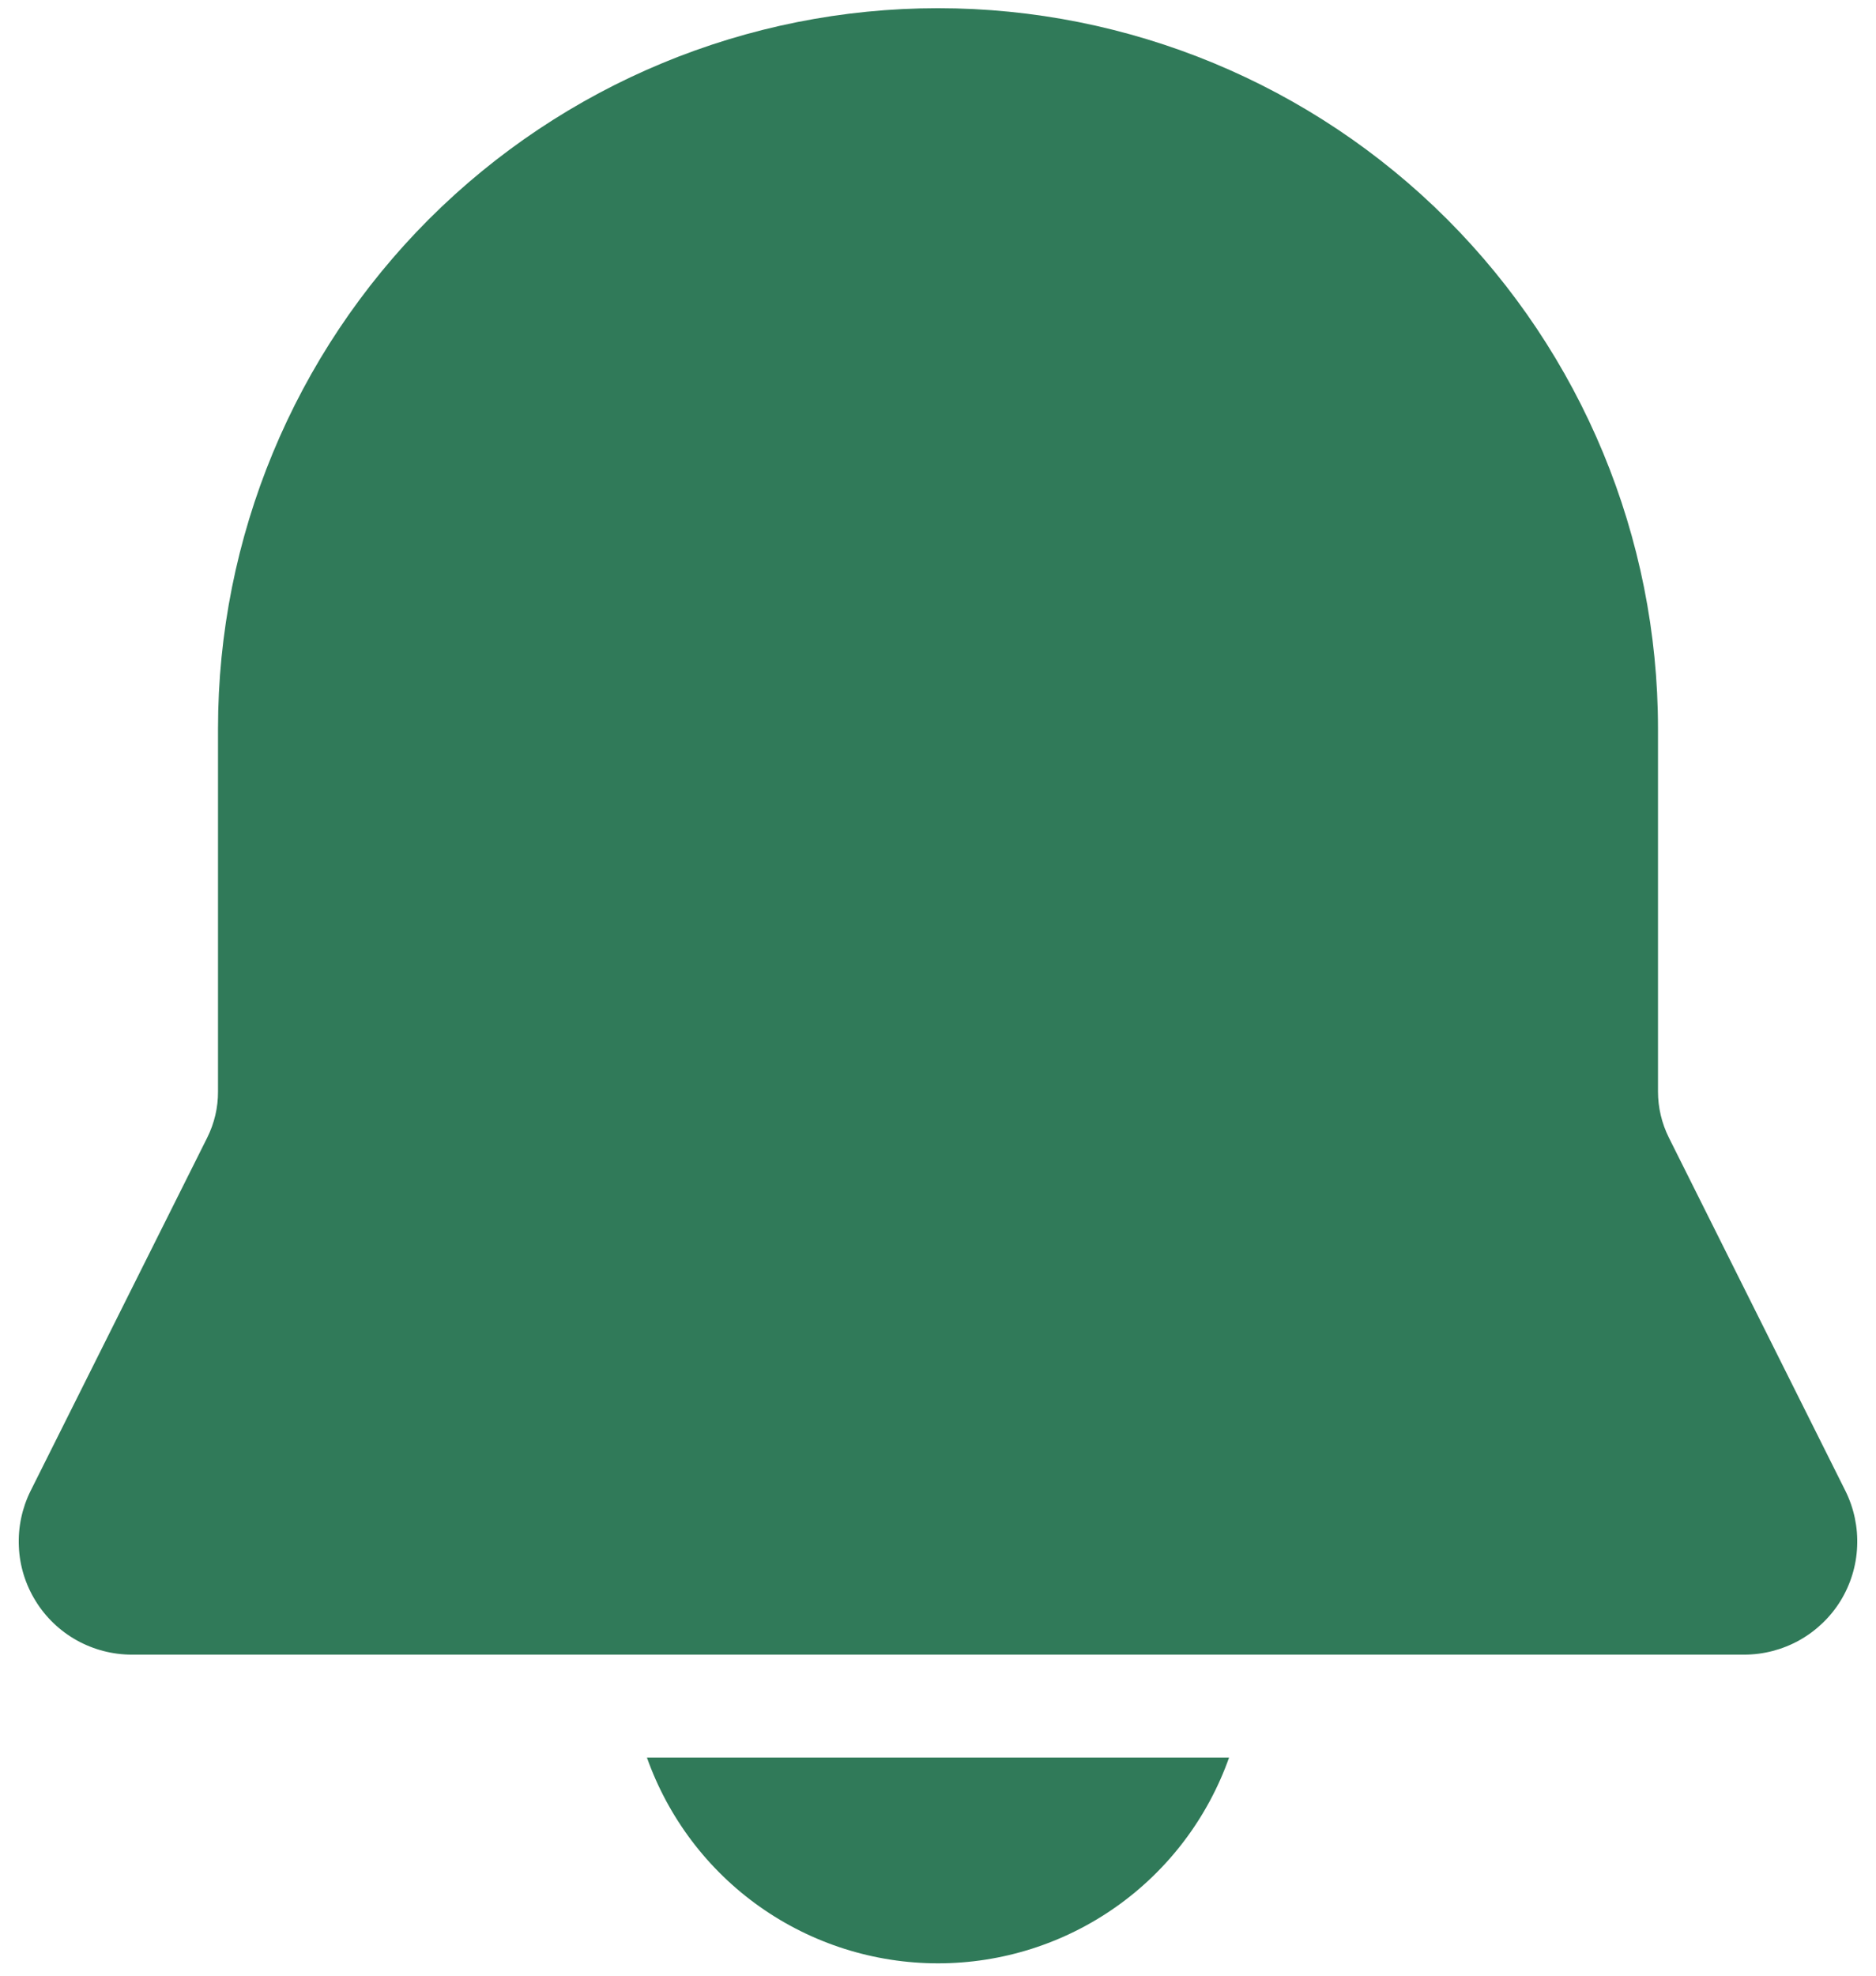 <svg width="19" height="20" viewBox="0 0 19 20" fill="none" xmlns="http://www.w3.org/2000/svg">
<path d="M9.5 0.083C7.566 0.083 5.712 0.852 4.344 2.219C2.977 3.587 2.208 5.441 2.208 7.375V11.05C2.209 11.212 2.171 11.371 2.099 11.516L0.31 15.092C0.223 15.267 0.182 15.461 0.191 15.656C0.199 15.851 0.258 16.041 0.361 16.207C0.463 16.373 0.607 16.51 0.777 16.605C0.948 16.7 1.14 16.75 1.335 16.75H17.665C17.86 16.75 18.052 16.7 18.223 16.605C18.393 16.51 18.537 16.373 18.64 16.207C18.742 16.041 18.801 15.851 18.809 15.656C18.818 15.461 18.777 15.267 18.69 15.092L16.902 11.516C16.83 11.371 16.792 11.212 16.792 11.05V7.375C16.792 5.441 16.023 3.587 14.656 2.219C13.289 0.852 11.434 0.083 9.5 0.083ZM9.5 19.875C8.854 19.875 8.223 19.675 7.695 19.302C7.167 18.929 6.768 18.401 6.552 17.792H12.448C12.232 18.401 11.833 18.929 11.305 19.302C10.777 19.675 10.147 19.875 9.5 19.875Z" fill="#307A59"/>
</svg>
